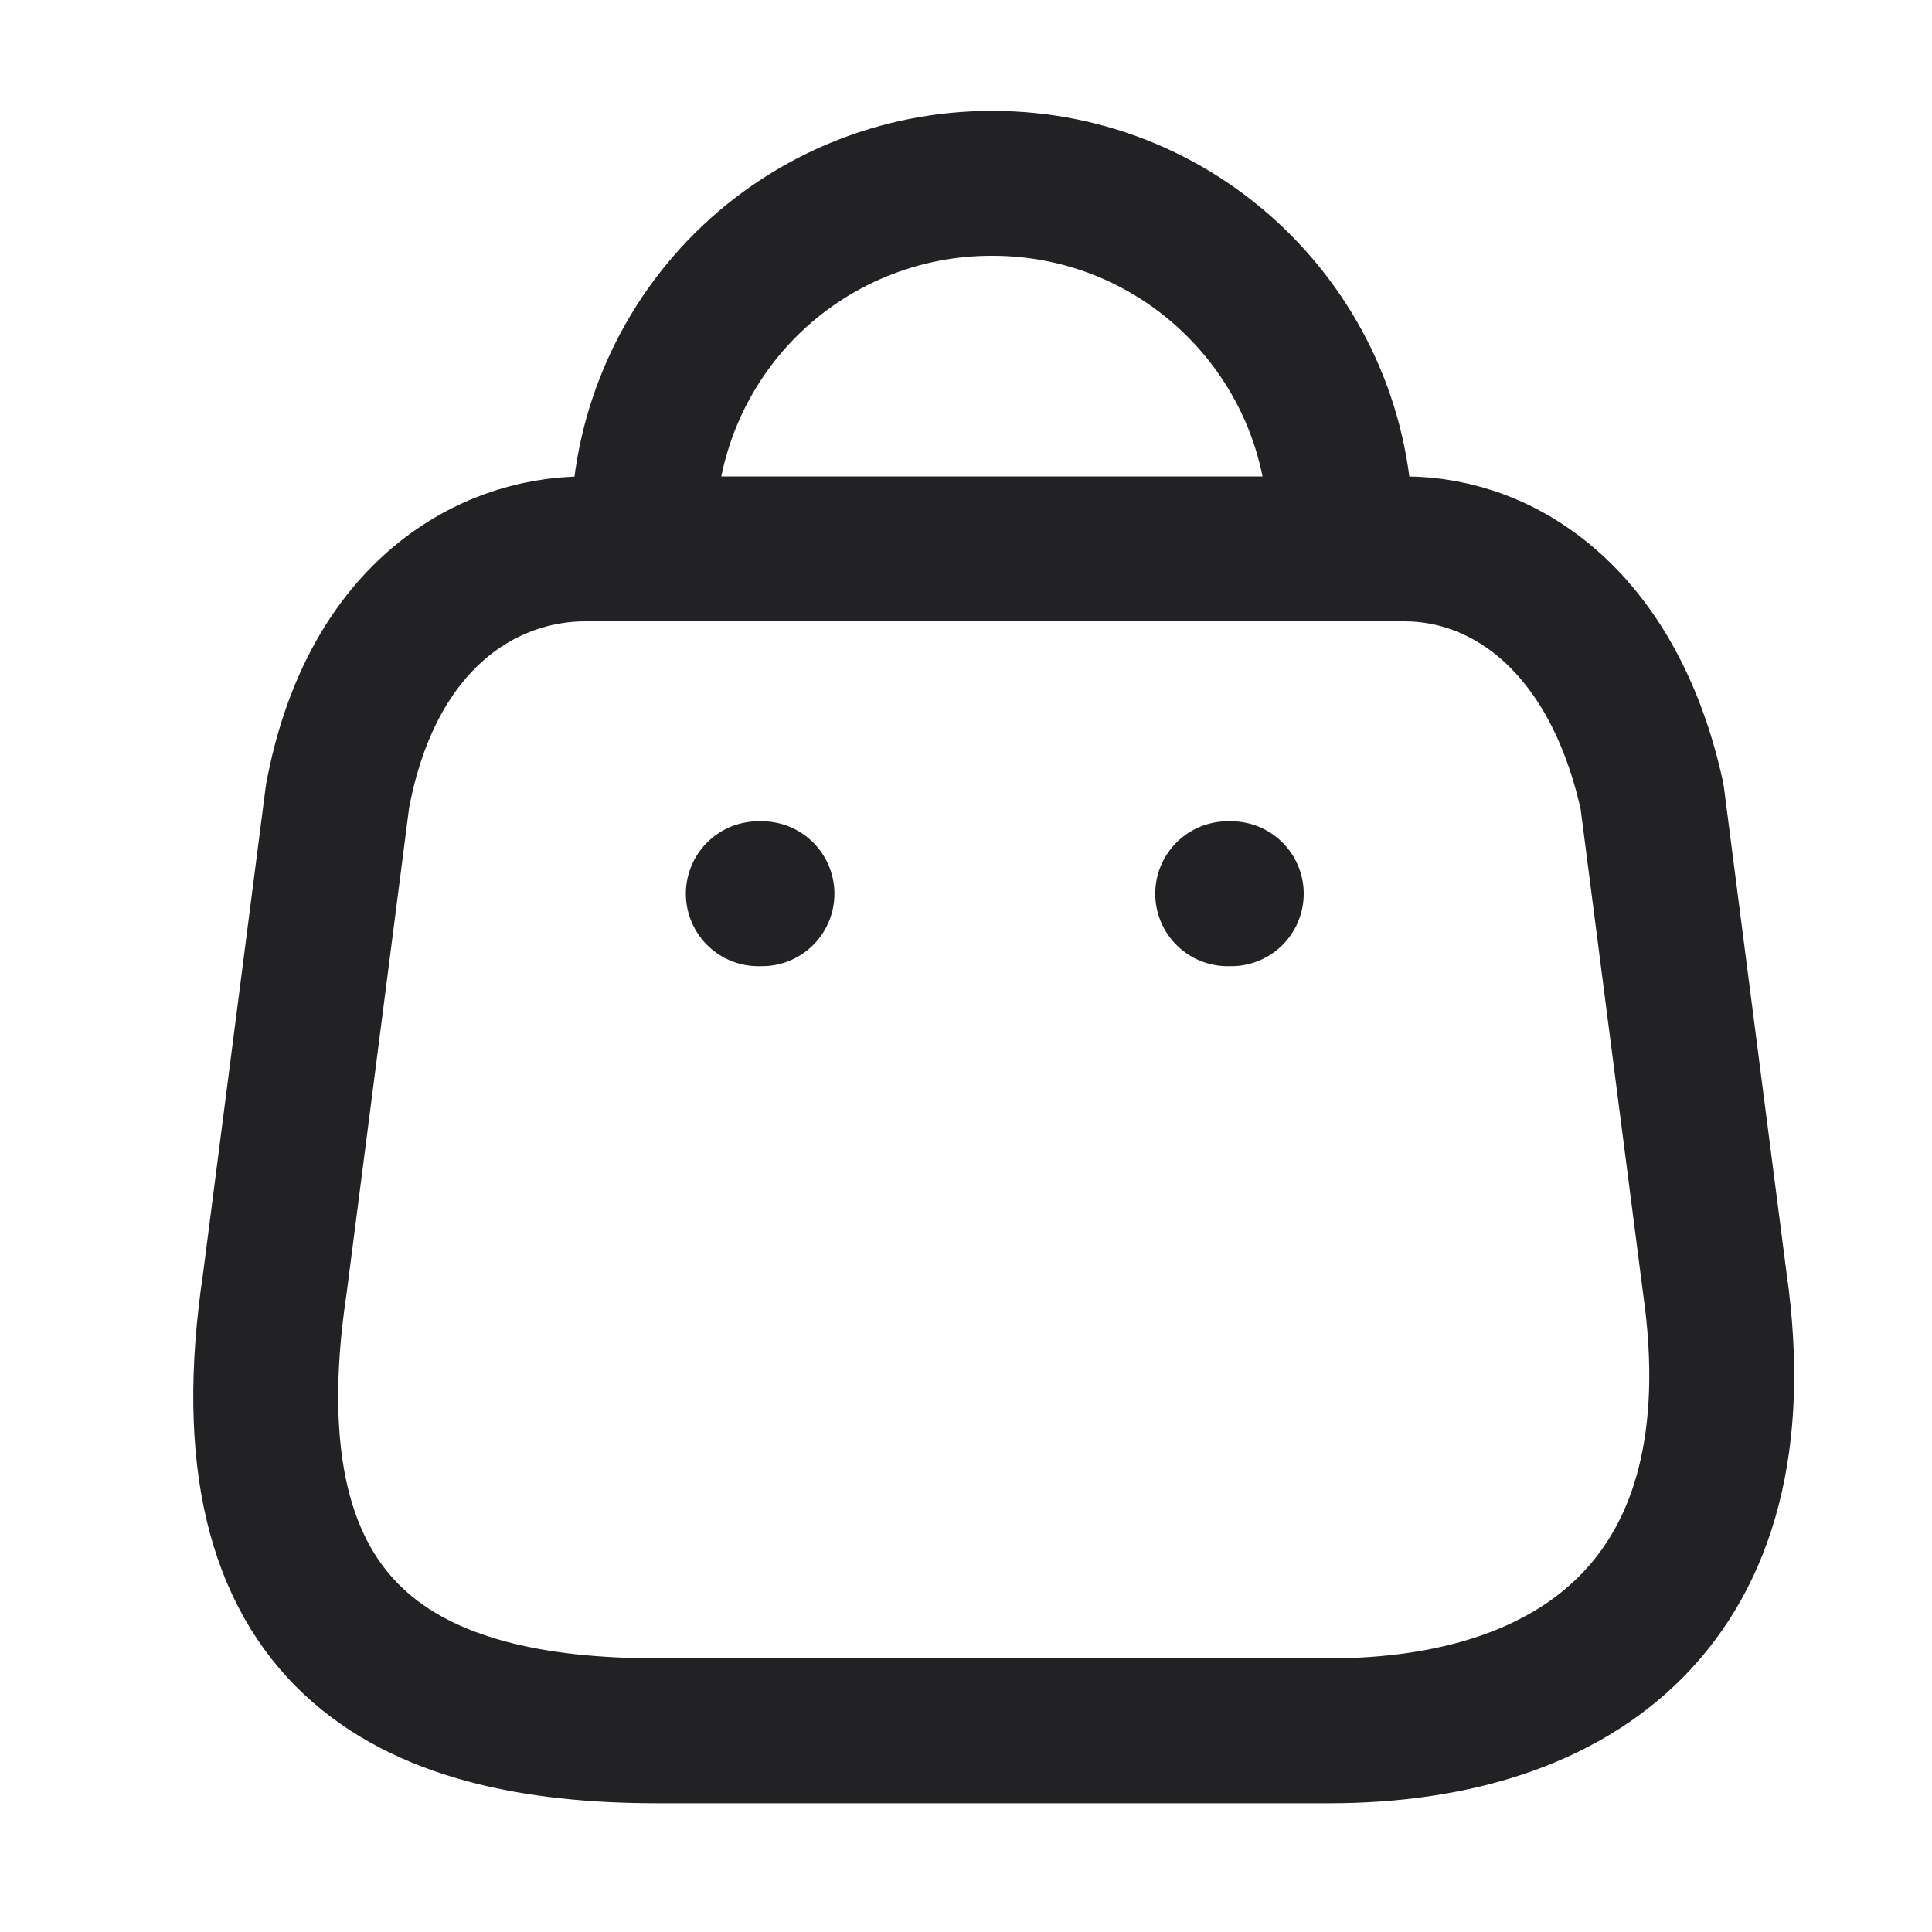 <svg width="20" height="20" viewBox="0 0 20 20" fill="none" xmlns="http://www.w3.org/2000/svg">
<path d="M13.876 5.499C13.876 3.51 12.264 1.898 10.276 1.898C9.318 1.894 8.398 2.272 7.72 2.947C7.041 3.623 6.66 4.541 6.66 5.499M13.761 17.917H6.805C4.25 17.917 2.289 16.994 2.846 13.279L3.494 8.245C3.838 6.391 5.02 5.682 6.057 5.682H14.54C15.592 5.682 16.706 6.444 17.102 8.245L17.751 13.279C18.224 16.574 16.317 17.917 13.761 17.917Z" stroke="#222224" stroke-width="1.5" stroke-linecap="round" stroke-linejoin="round"/>
<path d="M12.746 9.252H12.709" stroke="#222224" stroke-width="1.5" stroke-linecap="round" stroke-linejoin="round"/>
<path d="M7.888 9.252H7.85" stroke="#222224" stroke-width="1.5" stroke-linecap="round" stroke-linejoin="round"/>
</svg>
